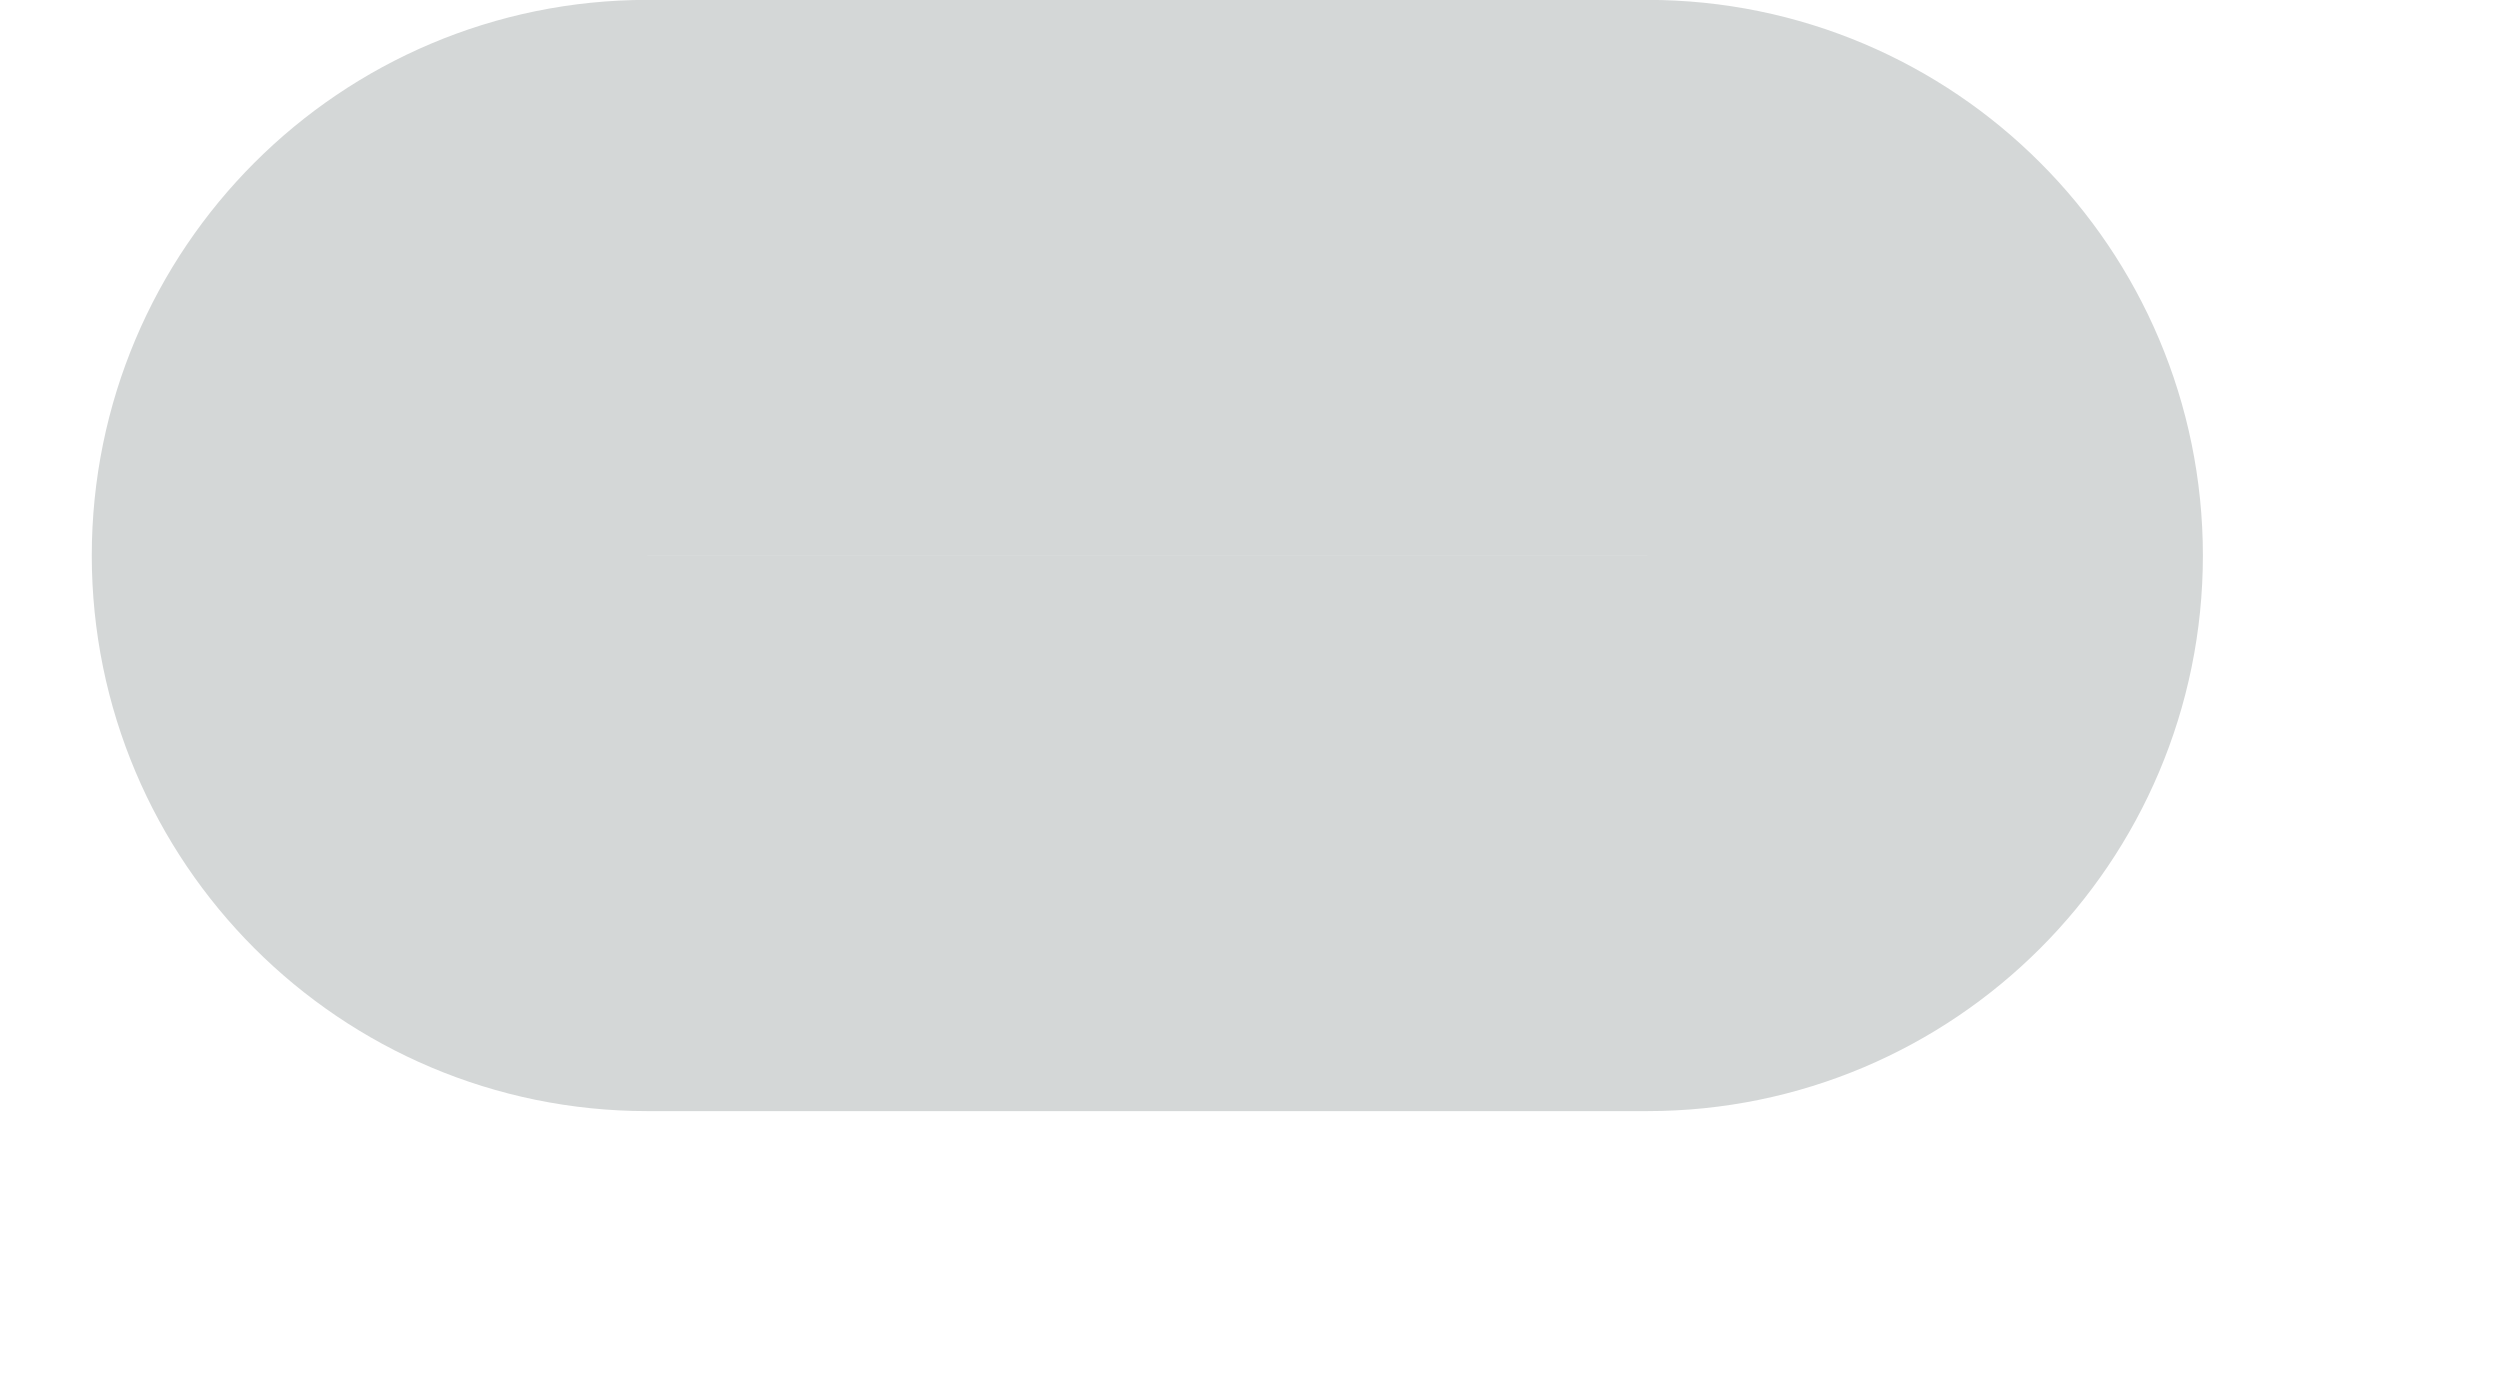 <svg 
 xmlns="http://www.w3.org/2000/svg"
 xmlns:xlink="http://www.w3.org/1999/xlink"
 width="22.5px" height="12.5px">
<path fill-rule="evenodd"  stroke="rgb(212, 215, 215)" stroke-width="5px" stroke-linecap="round" stroke-linejoin="miter" fill="none"
 d="M5.826,2.499 L14.826,2.499 C16.207,2.499 17.326,3.619 17.326,5.000 C17.326,6.380 16.207,7.500 14.826,7.500 L5.826,7.500 C4.445,7.500 3.326,6.380 3.326,5.000 C3.326,3.619 4.445,2.499 5.826,2.499 Z"/>
</svg>